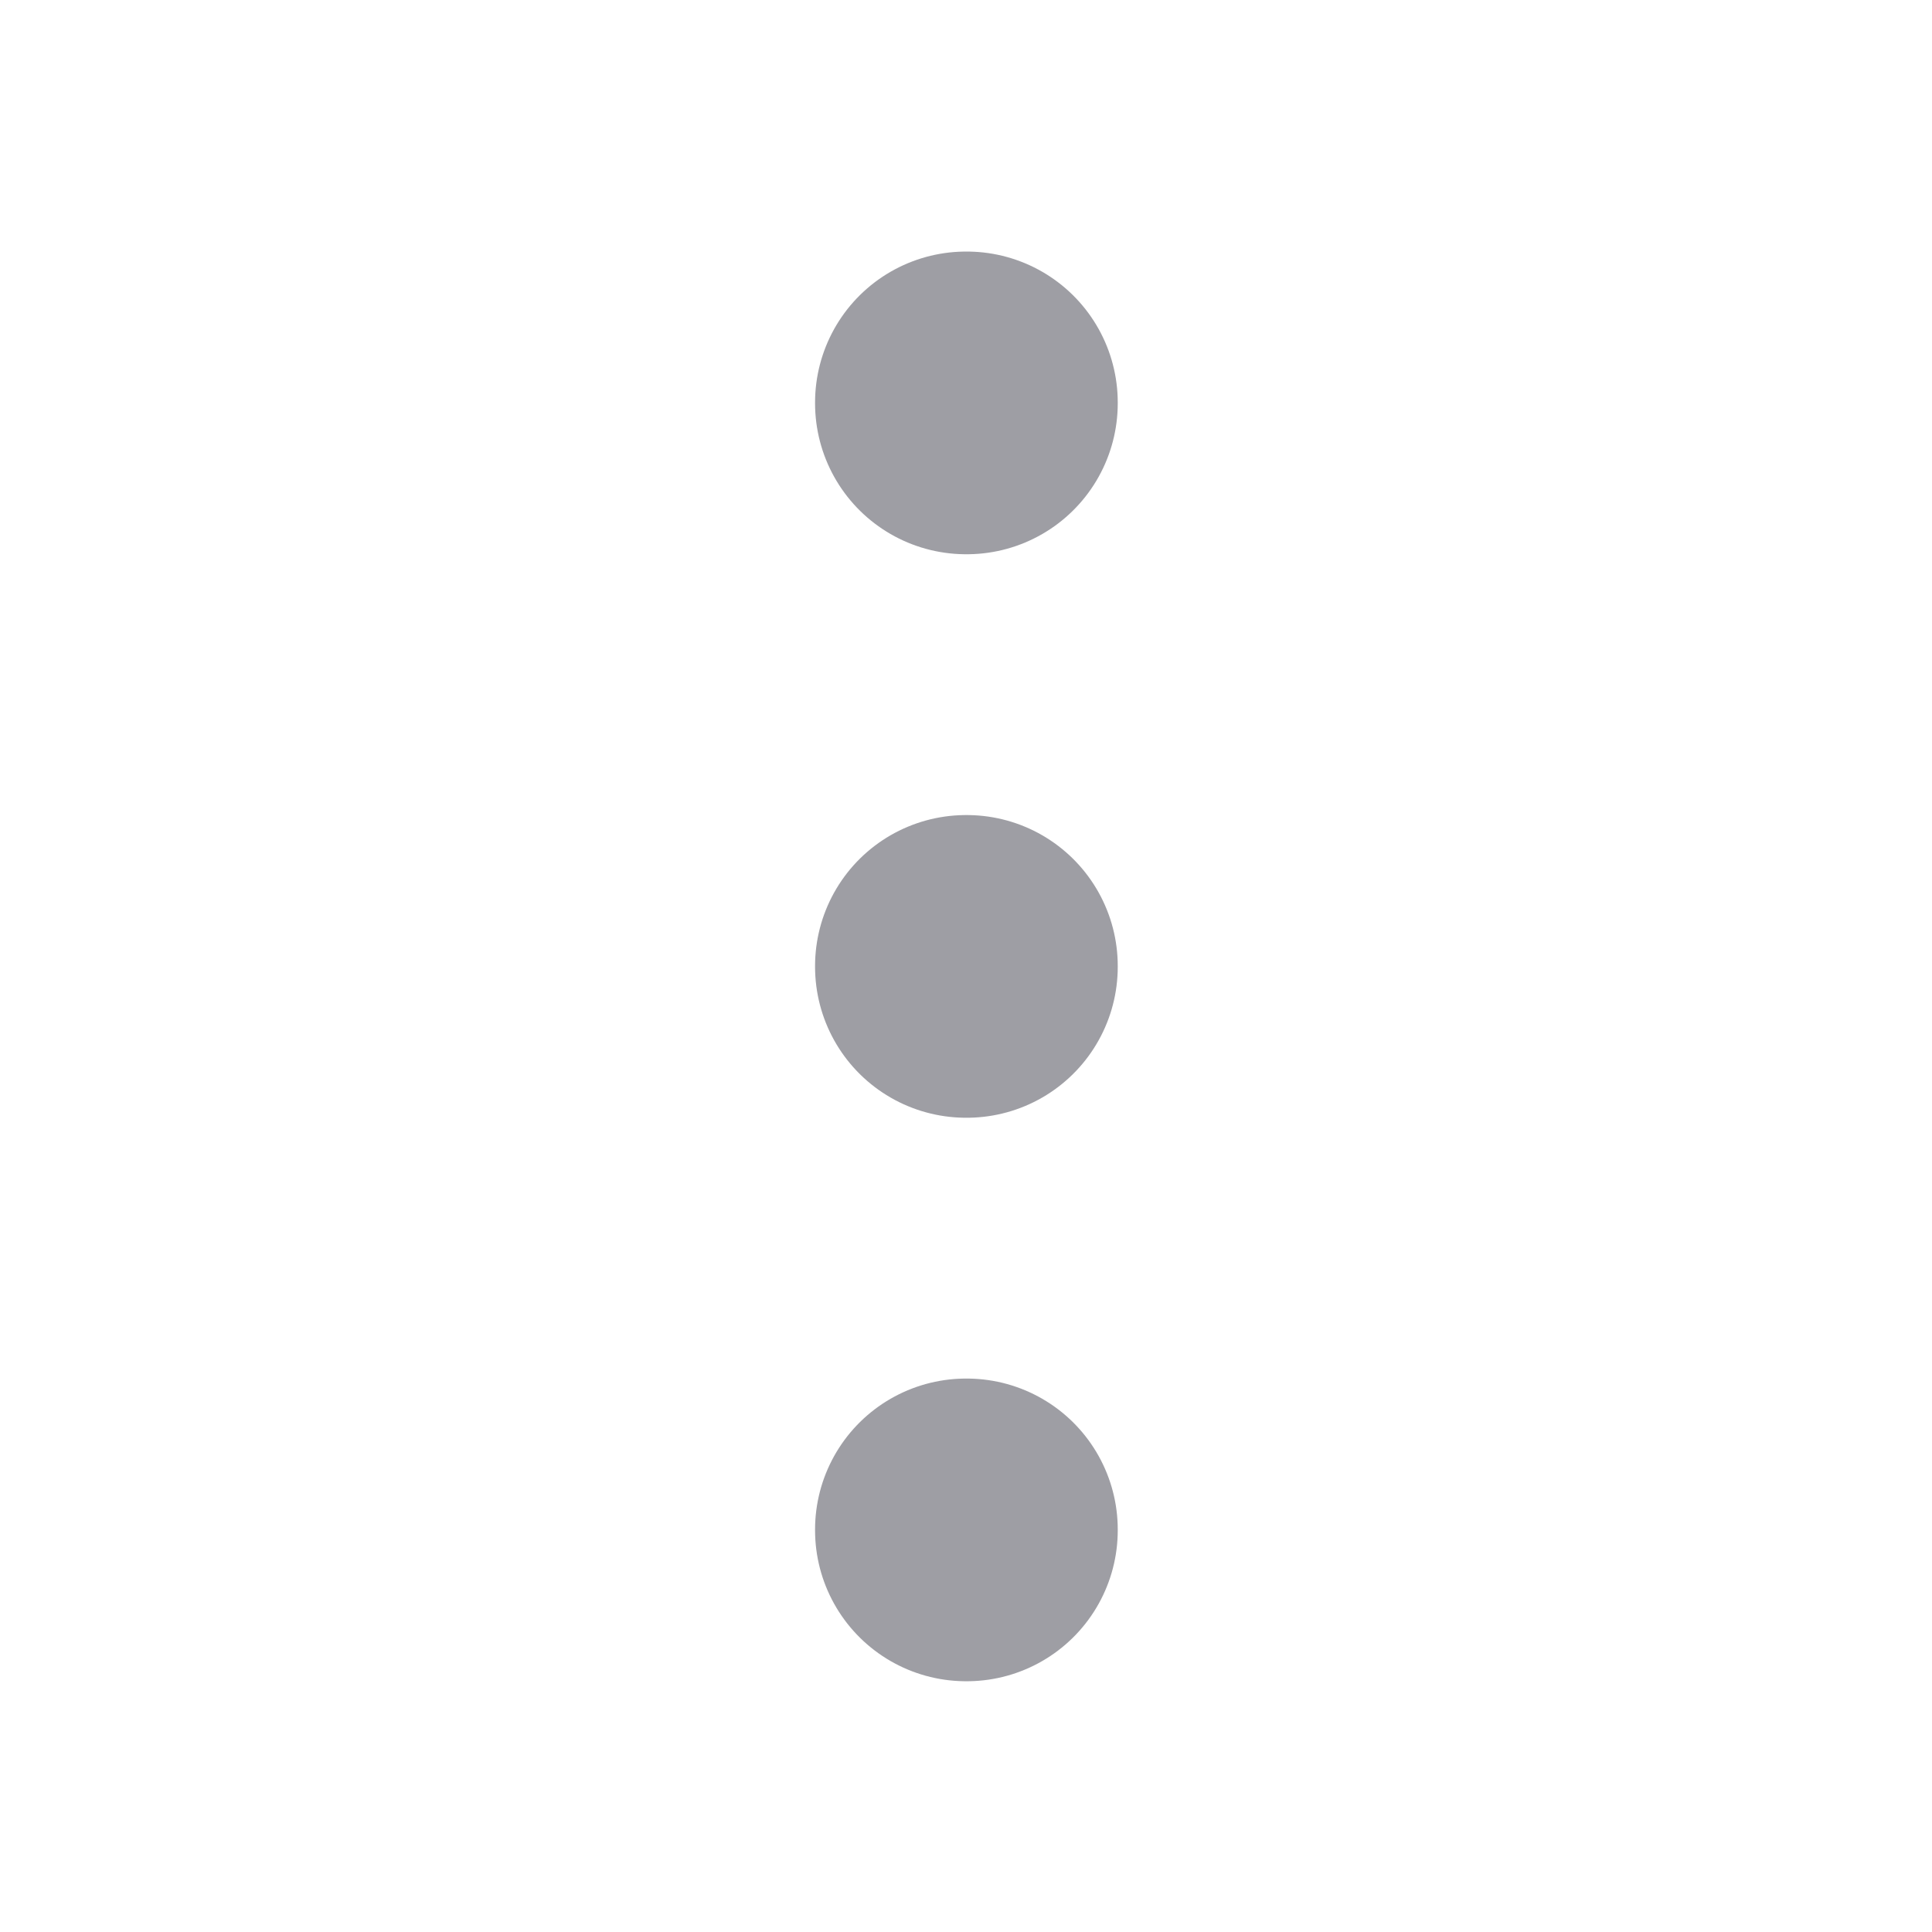 <svg width="24" height="24" viewBox="0 0 24 24" fill="none" xmlns="http://www.w3.org/2000/svg">
<g id="uil:kebab">
<path id="Vector" d="M12 12H12.01V12.01H12V12ZM12 5H12.01V5.01H12V5ZM12 19H12.01V19.01H12V19Z" stroke="#9E9EA4" stroke-width="3.75" stroke-linejoin="round"/>
</g>
</svg>
